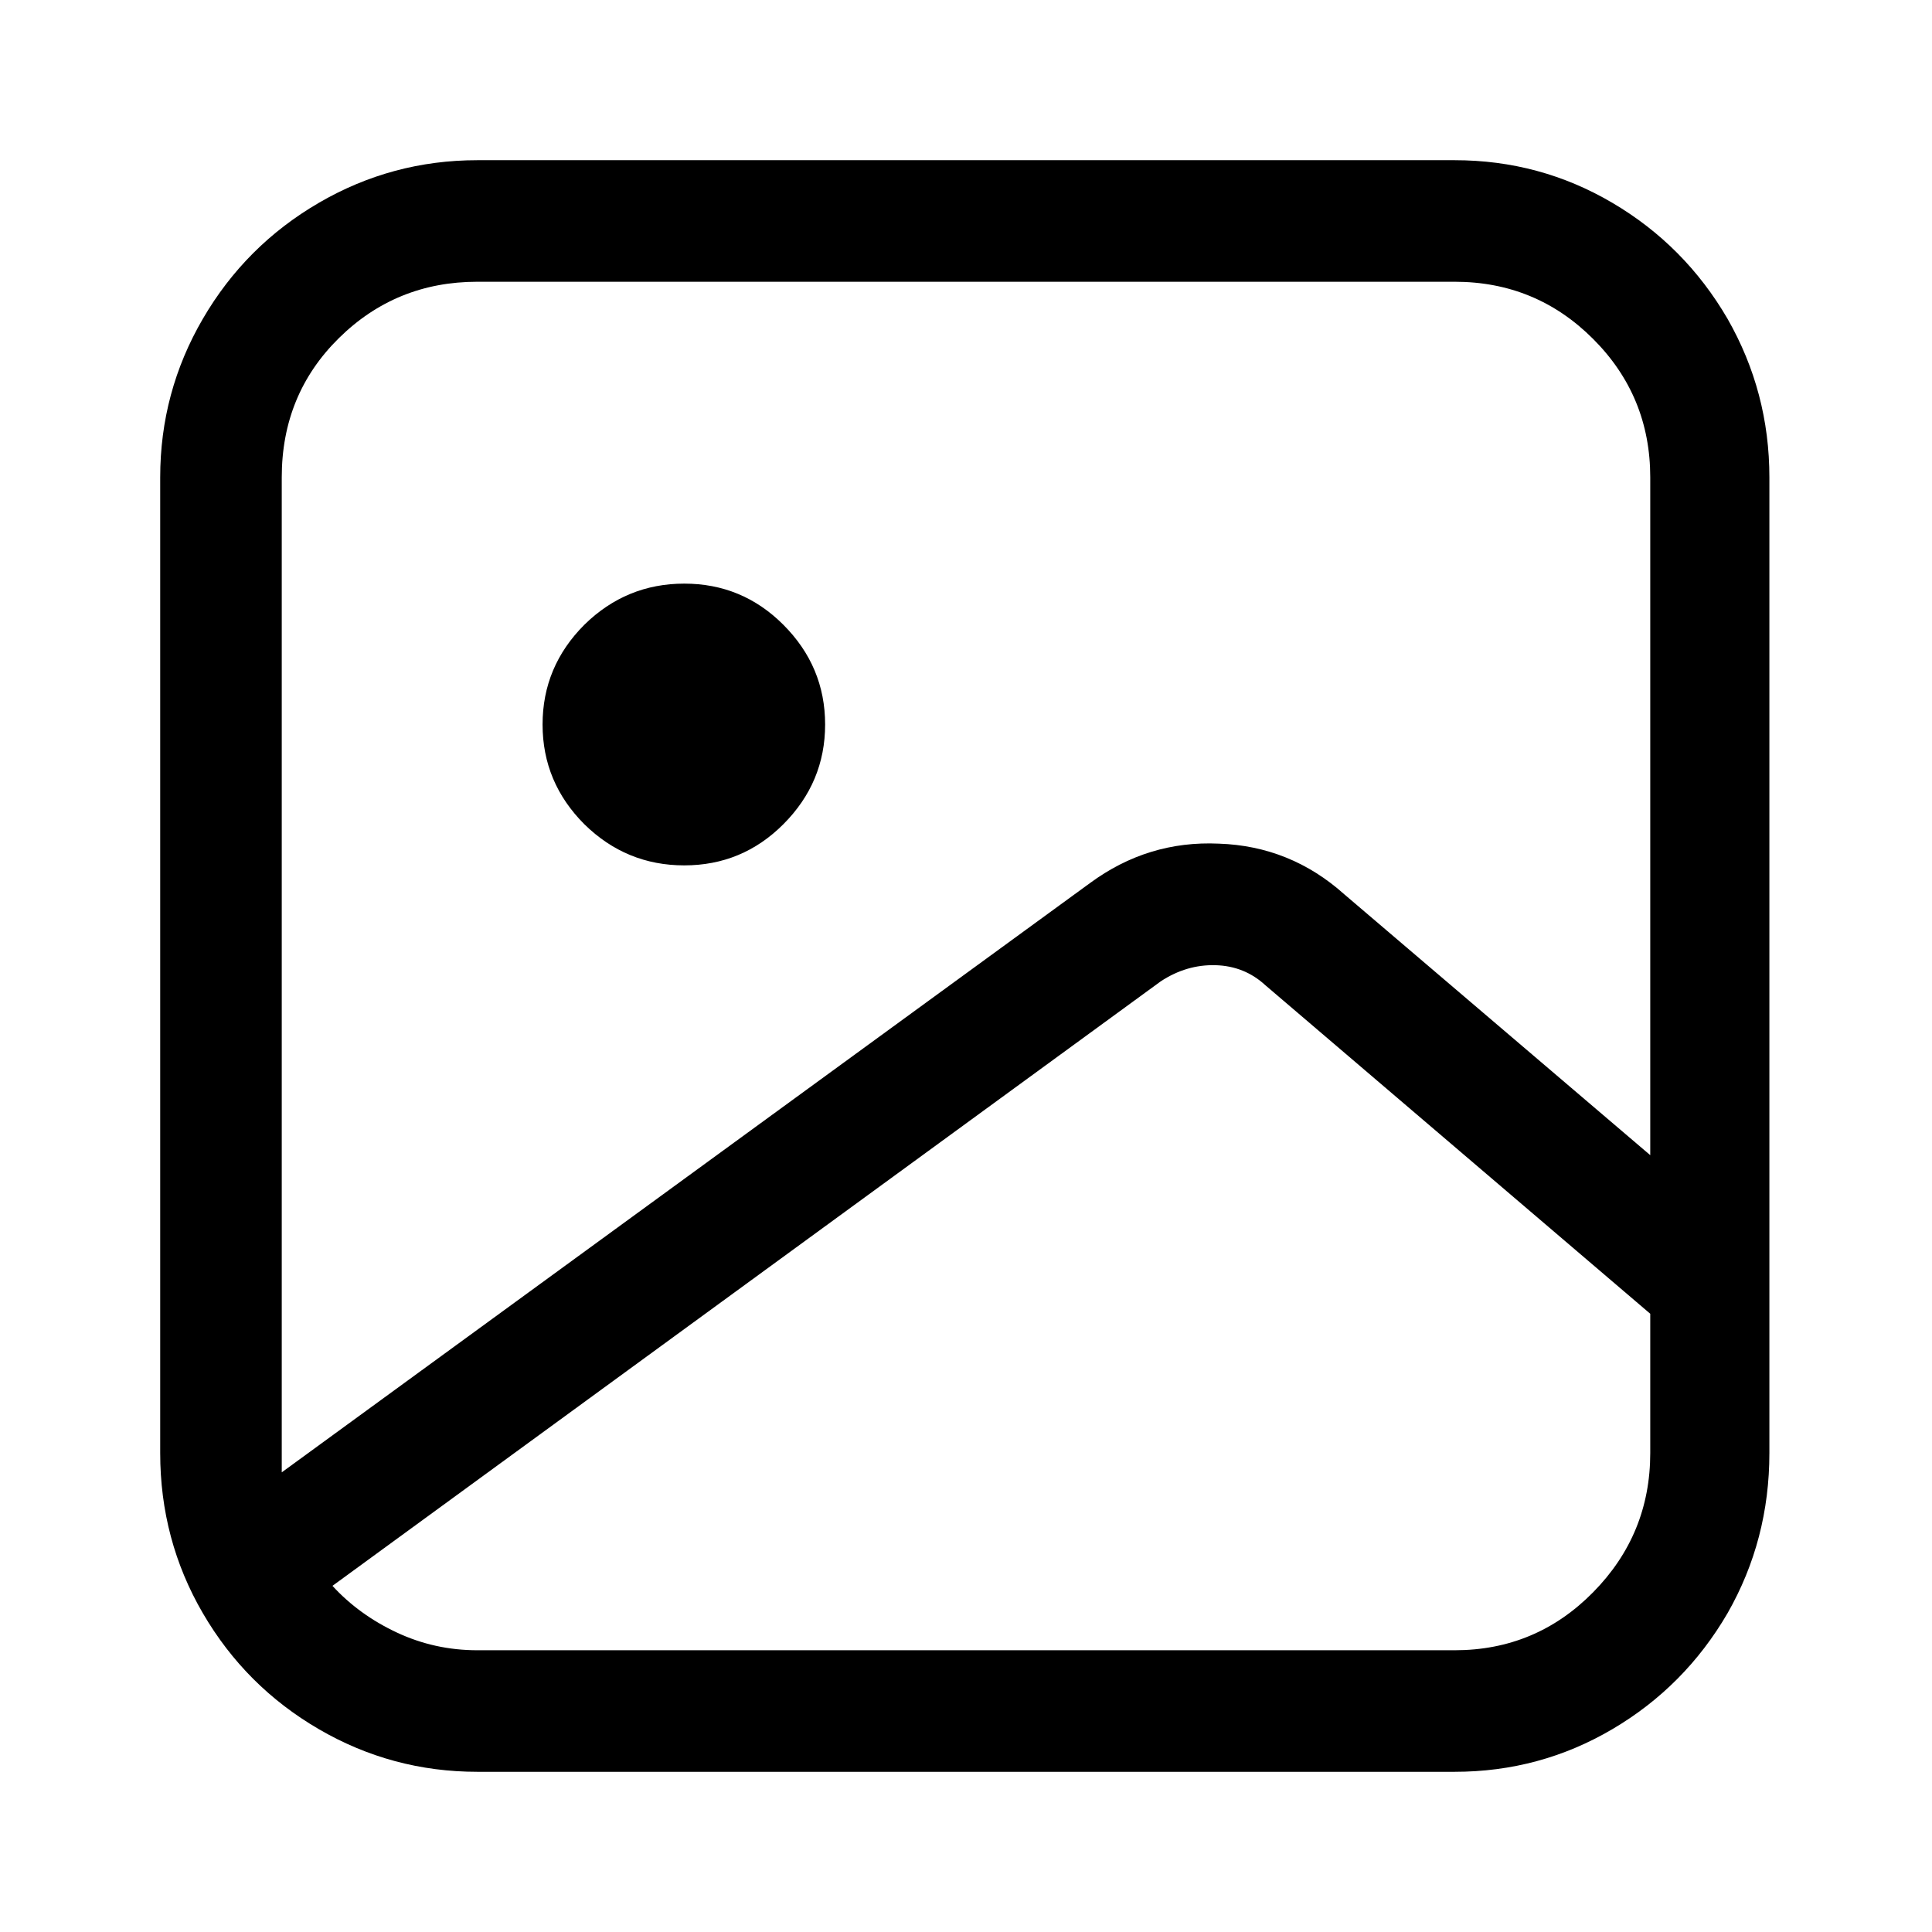 <?xml version="1.0" standalone="no"?>
<svg xmlns="http://www.w3.org/2000/svg" width="24" height="24"><rect width="24" height="24" opacity="0"></rect><g><path d="M8.5 7.25Q7.78 7.25 7.26 7.76Q6.74 8.28 6.74 9Q6.74 9.72 7.26 10.24Q7.78 10.75 8.5 10.75Q9.22 10.75 9.73 10.24Q10.25 9.72 10.25 9Q10.25 8.28 9.73 7.76Q9.22 7.25 8.5 7.25ZM5.93 1.99Q4.87 1.99 3.96 2.52Q3.05 3.05 2.52 3.96Q1.99 4.87 1.99 5.93L1.99 18.05Q1.99 19.13 2.52 20.04Q3.05 20.95 3.96 21.48Q4.87 22.01 5.93 22.01L18.07 22.01Q19.13 22.01 20.03 21.48Q20.93 20.95 21.46 20.04Q21.98 19.13 21.98 18.05L21.98 5.93Q21.98 4.87 21.46 3.96Q20.93 3.05 20.03 2.52Q19.13 1.99 18.07 1.99L5.93 1.99ZM3.5 5.93Q3.5 4.9 4.21 4.2Q4.92 3.5 5.93 3.5L18.07 3.5Q19.08 3.5 19.79 4.21Q20.5 4.92 20.5 5.93L20.5 14.35L16.7 11.11Q16.03 10.51 15.14 10.48Q14.26 10.44 13.54 10.97L3.5 18.29L3.5 18.05L3.5 5.93ZM5.93 20.5Q5.4 20.5 4.93 20.28Q4.46 20.06 4.13 19.7L14.42 12.19Q14.74 11.98 15.1 11.99Q15.46 12 15.72 12.24L20.5 16.32L20.5 18.05Q20.5 19.06 19.79 19.78Q19.08 20.5 18.07 20.5L5.93 20.5Z" fill="rgba(0,0,0,1)"></path></g></svg>